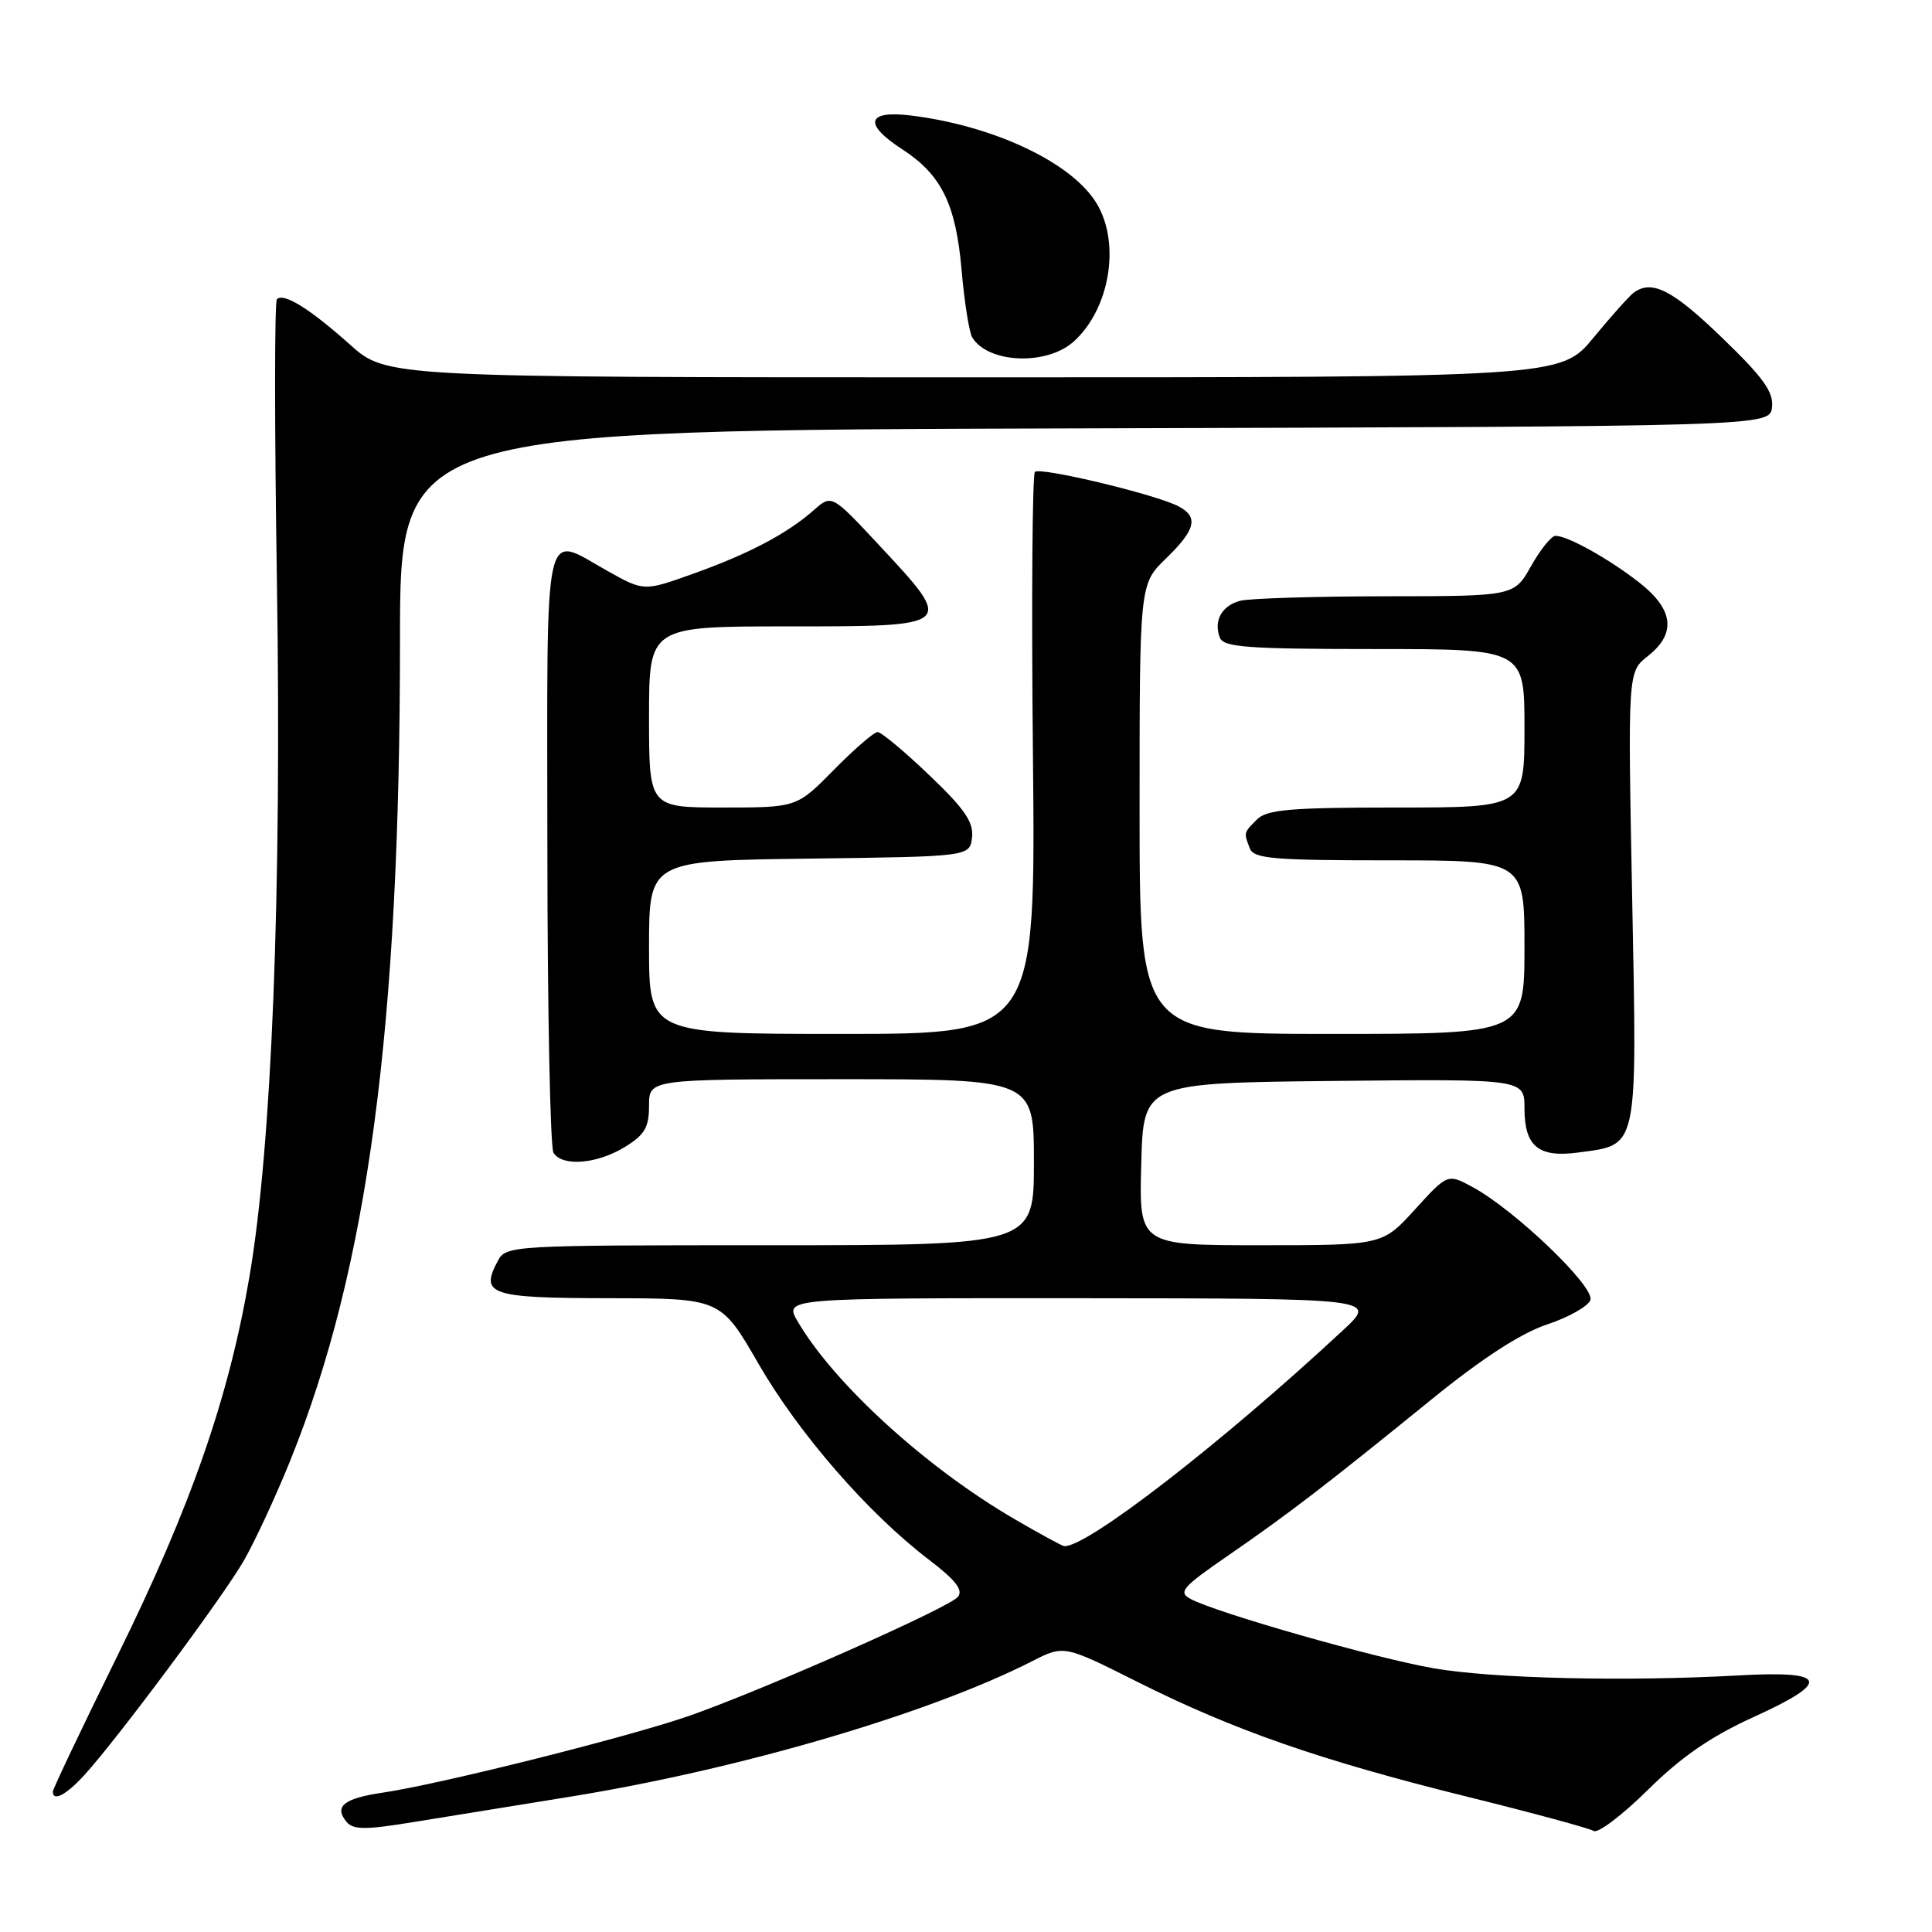 <?xml version="1.0" encoding="UTF-8" standalone="no"?>
<!DOCTYPE svg PUBLIC "-//W3C//DTD SVG 1.1//EN" "http://www.w3.org/Graphics/SVG/1.1/DTD/svg11.dtd" >
<svg xmlns="http://www.w3.org/2000/svg" xmlns:xlink="http://www.w3.org/1999/xlink" version="1.1" viewBox="0 0 256 256">
 <g >
 <path fill="currentColor"
d=" M 75.50 238.08 C 97.94 234.46 123.15 227.06 136.76 220.12 C 140.98 217.97 140.98 217.97 150.74 222.87 C 163.44 229.24 174.87 233.23 194.32 238.05 C 203.02 240.20 210.61 242.26 211.17 242.61 C 211.74 242.96 214.97 240.51 218.35 237.17 C 222.78 232.79 226.69 230.10 232.33 227.53 C 242.72 222.81 242.21 221.34 230.41 222.00 C 215.54 222.83 197.92 222.43 190.00 221.06 C 182.36 219.75 161.22 213.72 157.76 211.87 C 156.07 210.97 156.64 210.31 162.80 206.07 C 170.72 200.61 175.64 196.84 189.76 185.37 C 196.40 179.98 201.52 176.66 204.96 175.51 C 207.81 174.57 210.41 173.11 210.73 172.27 C 211.39 170.55 200.78 160.37 195.16 157.31 C 191.82 155.50 191.82 155.50 187.50 160.25 C 183.18 165.00 183.18 165.00 167.05 165.00 C 150.93 165.00 150.93 165.00 151.22 154.25 C 151.50 143.50 151.50 143.50 176.75 143.23 C 202.00 142.97 202.00 142.97 202.00 146.86 C 202.00 151.89 203.85 153.42 209.09 152.72 C 217.16 151.63 216.92 152.73 216.27 118.93 C 215.69 89.03 215.69 89.03 218.34 86.94 C 222.14 83.96 221.78 80.78 217.25 77.22 C 213.25 74.08 207.74 71.00 206.11 71.00 C 205.57 71.00 204.12 72.80 202.88 75.00 C 200.63 79.00 200.63 79.00 183.57 79.01 C 174.18 79.02 165.52 79.29 164.32 79.61 C 161.87 80.27 160.78 82.26 161.64 84.50 C 162.12 85.76 165.35 86.00 182.11 86.00 C 202.00 86.00 202.00 86.00 202.00 96.50 C 202.00 107.00 202.00 107.00 185.07 107.00 C 171.02 107.00 167.88 107.27 166.57 108.57 C 164.78 110.36 164.79 110.30 165.61 112.42 C 166.13 113.78 168.71 114.00 184.11 114.00 C 202.00 114.00 202.00 114.00 202.00 125.50 C 202.00 137.00 202.00 137.00 176.50 137.00 C 151.00 137.00 151.00 137.00 151.00 107.20 C 151.00 77.39 151.00 77.39 154.50 74.00 C 158.42 70.20 158.84 68.52 156.20 67.11 C 153.29 65.55 137.83 61.84 137.13 62.53 C 136.79 62.88 136.66 79.78 136.87 100.08 C 137.23 137.00 137.23 137.00 111.62 137.00 C 86.00 137.00 86.00 137.00 86.00 125.52 C 86.00 114.04 86.00 114.04 107.25 113.77 C 128.50 113.50 128.50 113.50 128.80 110.95 C 129.03 108.94 127.81 107.17 123.12 102.70 C 119.84 99.56 116.76 97.00 116.29 97.00 C 115.81 97.00 113.21 99.25 110.50 102.00 C 105.58 107.00 105.58 107.00 95.79 107.00 C 86.00 107.00 86.00 107.00 86.00 95.00 C 86.00 83.00 86.00 83.00 104.50 83.00 C 126.56 83.00 126.53 83.02 116.60 72.36 C 110.21 65.50 110.21 65.50 107.85 67.58 C 104.35 70.68 99.27 73.37 91.91 76.00 C 85.34 78.36 85.34 78.36 80.54 75.68 C 71.86 70.83 72.50 67.92 72.53 112.25 C 72.54 133.84 72.91 152.06 73.34 152.75 C 74.50 154.61 79.07 154.25 82.75 152.01 C 85.42 150.38 86.00 149.41 86.00 146.51 C 86.00 143.00 86.00 143.00 111.50 143.00 C 137.00 143.00 137.00 143.00 137.00 154.00 C 137.00 165.00 137.00 165.00 102.04 165.00 C 67.66 165.00 67.05 165.03 65.96 167.08 C 63.57 171.55 64.91 172.00 80.72 172.02 C 95.50 172.04 95.50 172.04 100.50 180.70 C 105.83 189.94 115.03 200.52 123.04 206.63 C 126.64 209.38 127.67 210.69 126.92 211.60 C 125.72 213.04 101.68 223.70 91.49 227.30 C 83.80 230.03 58.28 236.43 50.74 237.53 C 45.56 238.29 44.23 239.36 45.91 241.40 C 46.80 242.47 48.40 242.48 54.75 241.44 C 59.01 240.75 68.35 239.23 75.50 238.08 Z  M 11.14 235.25 C 15.47 230.52 29.46 211.72 32.27 206.86 C 33.75 204.30 36.55 198.27 38.49 193.46 C 48.76 167.98 53.00 136.23 53.00 84.81 C 53.00 57.01 53.00 57.01 143.75 56.76 C 234.50 56.50 234.50 56.50 234.80 53.96 C 235.03 51.94 233.66 50.03 228.14 44.71 C 221.62 38.41 218.89 37.02 216.49 38.77 C 215.93 39.17 213.52 41.86 211.14 44.75 C 206.81 50.00 206.81 50.00 129.02 50.00 C 51.22 50.00 51.22 50.00 46.36 45.65 C 41.05 40.90 37.58 38.75 36.69 39.65 C 36.37 39.96 36.37 56.71 36.69 76.86 C 37.34 118.34 36.02 151.83 33.05 169.18 C 30.31 185.26 25.29 199.65 15.49 219.54 C 10.82 229.03 7.00 237.06 7.00 237.40 C 7.00 238.76 8.77 237.84 11.14 235.25 Z  M 142.29 45.24 C 147.04 40.94 148.49 32.33 145.36 27.04 C 142.16 21.61 131.82 16.69 120.75 15.31 C 114.84 14.58 114.35 16.41 119.55 19.78 C 124.75 23.16 126.66 27.03 127.42 35.83 C 127.79 40.07 128.43 44.07 128.83 44.72 C 130.96 48.17 138.72 48.47 142.29 45.24 Z  M 134.50 201.33 C 122.77 194.52 110.54 183.38 105.69 175.09 C 103.89 172.00 103.89 172.00 143.19 172.02 C 182.50 172.05 182.50 172.05 177.95 176.27 C 161.79 191.29 143.91 205.12 141.00 204.87 C 140.72 204.84 137.80 203.25 134.50 201.33 Z "/>
</g>
</svg>